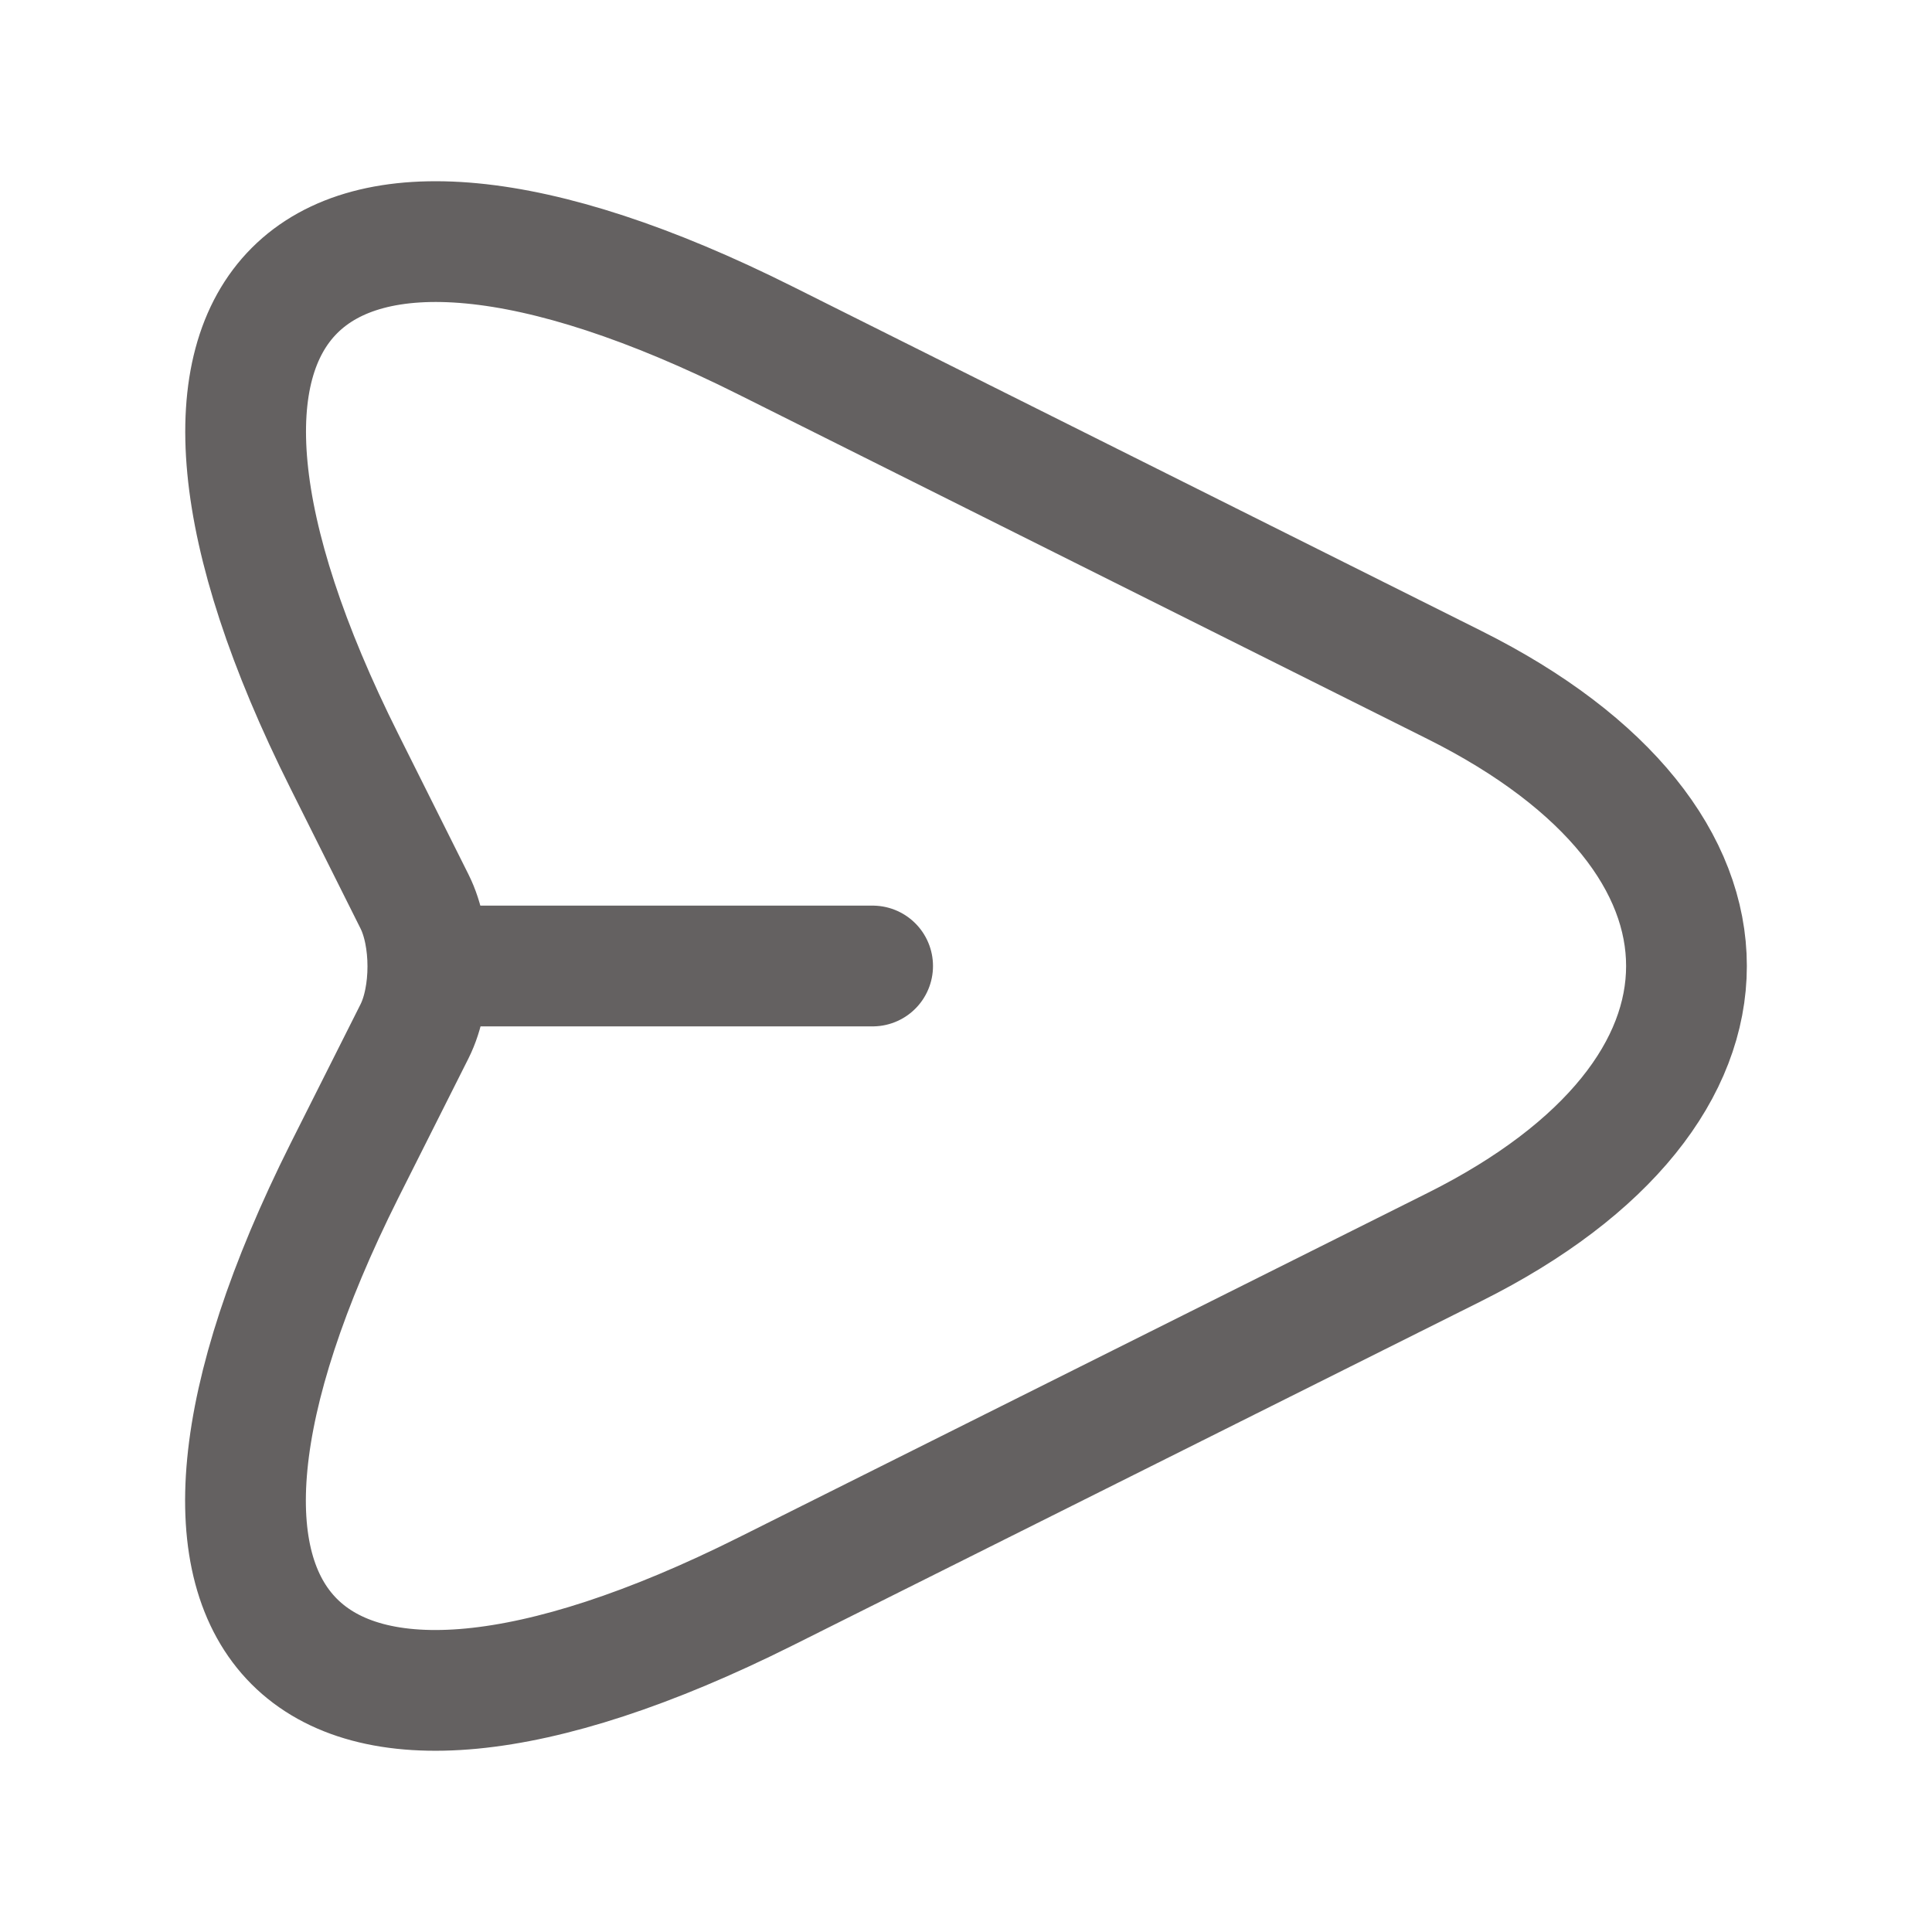 <svg width="24" height="24" viewBox="0 0 24 24" fill="none" xmlns="http://www.w3.org/2000/svg">
<g id="vuesax/linear/send">
<g id="send">
<path id="Vector" d="M9.51 4.23L18.07 8.51C21.91 10.43 21.91 13.57 18.07 15.49L9.51 19.77C3.75 22.65 1.4 20.29 4.28 14.54L5.15 12.81C5.37 12.37 5.37 11.64 5.15 11.2L4.28 9.46C1.4 3.71 3.76 1.35 9.51 4.23Z" stroke="#646161" stroke-width="1.5" stroke-linecap="round" stroke-linejoin="round"/>
<path id="Vector_2" d="M5.44 12H10.84" stroke="#646161" stroke-width="1.5" stroke-linecap="round" stroke-linejoin="round"/>
</g>
</g>
</svg>
